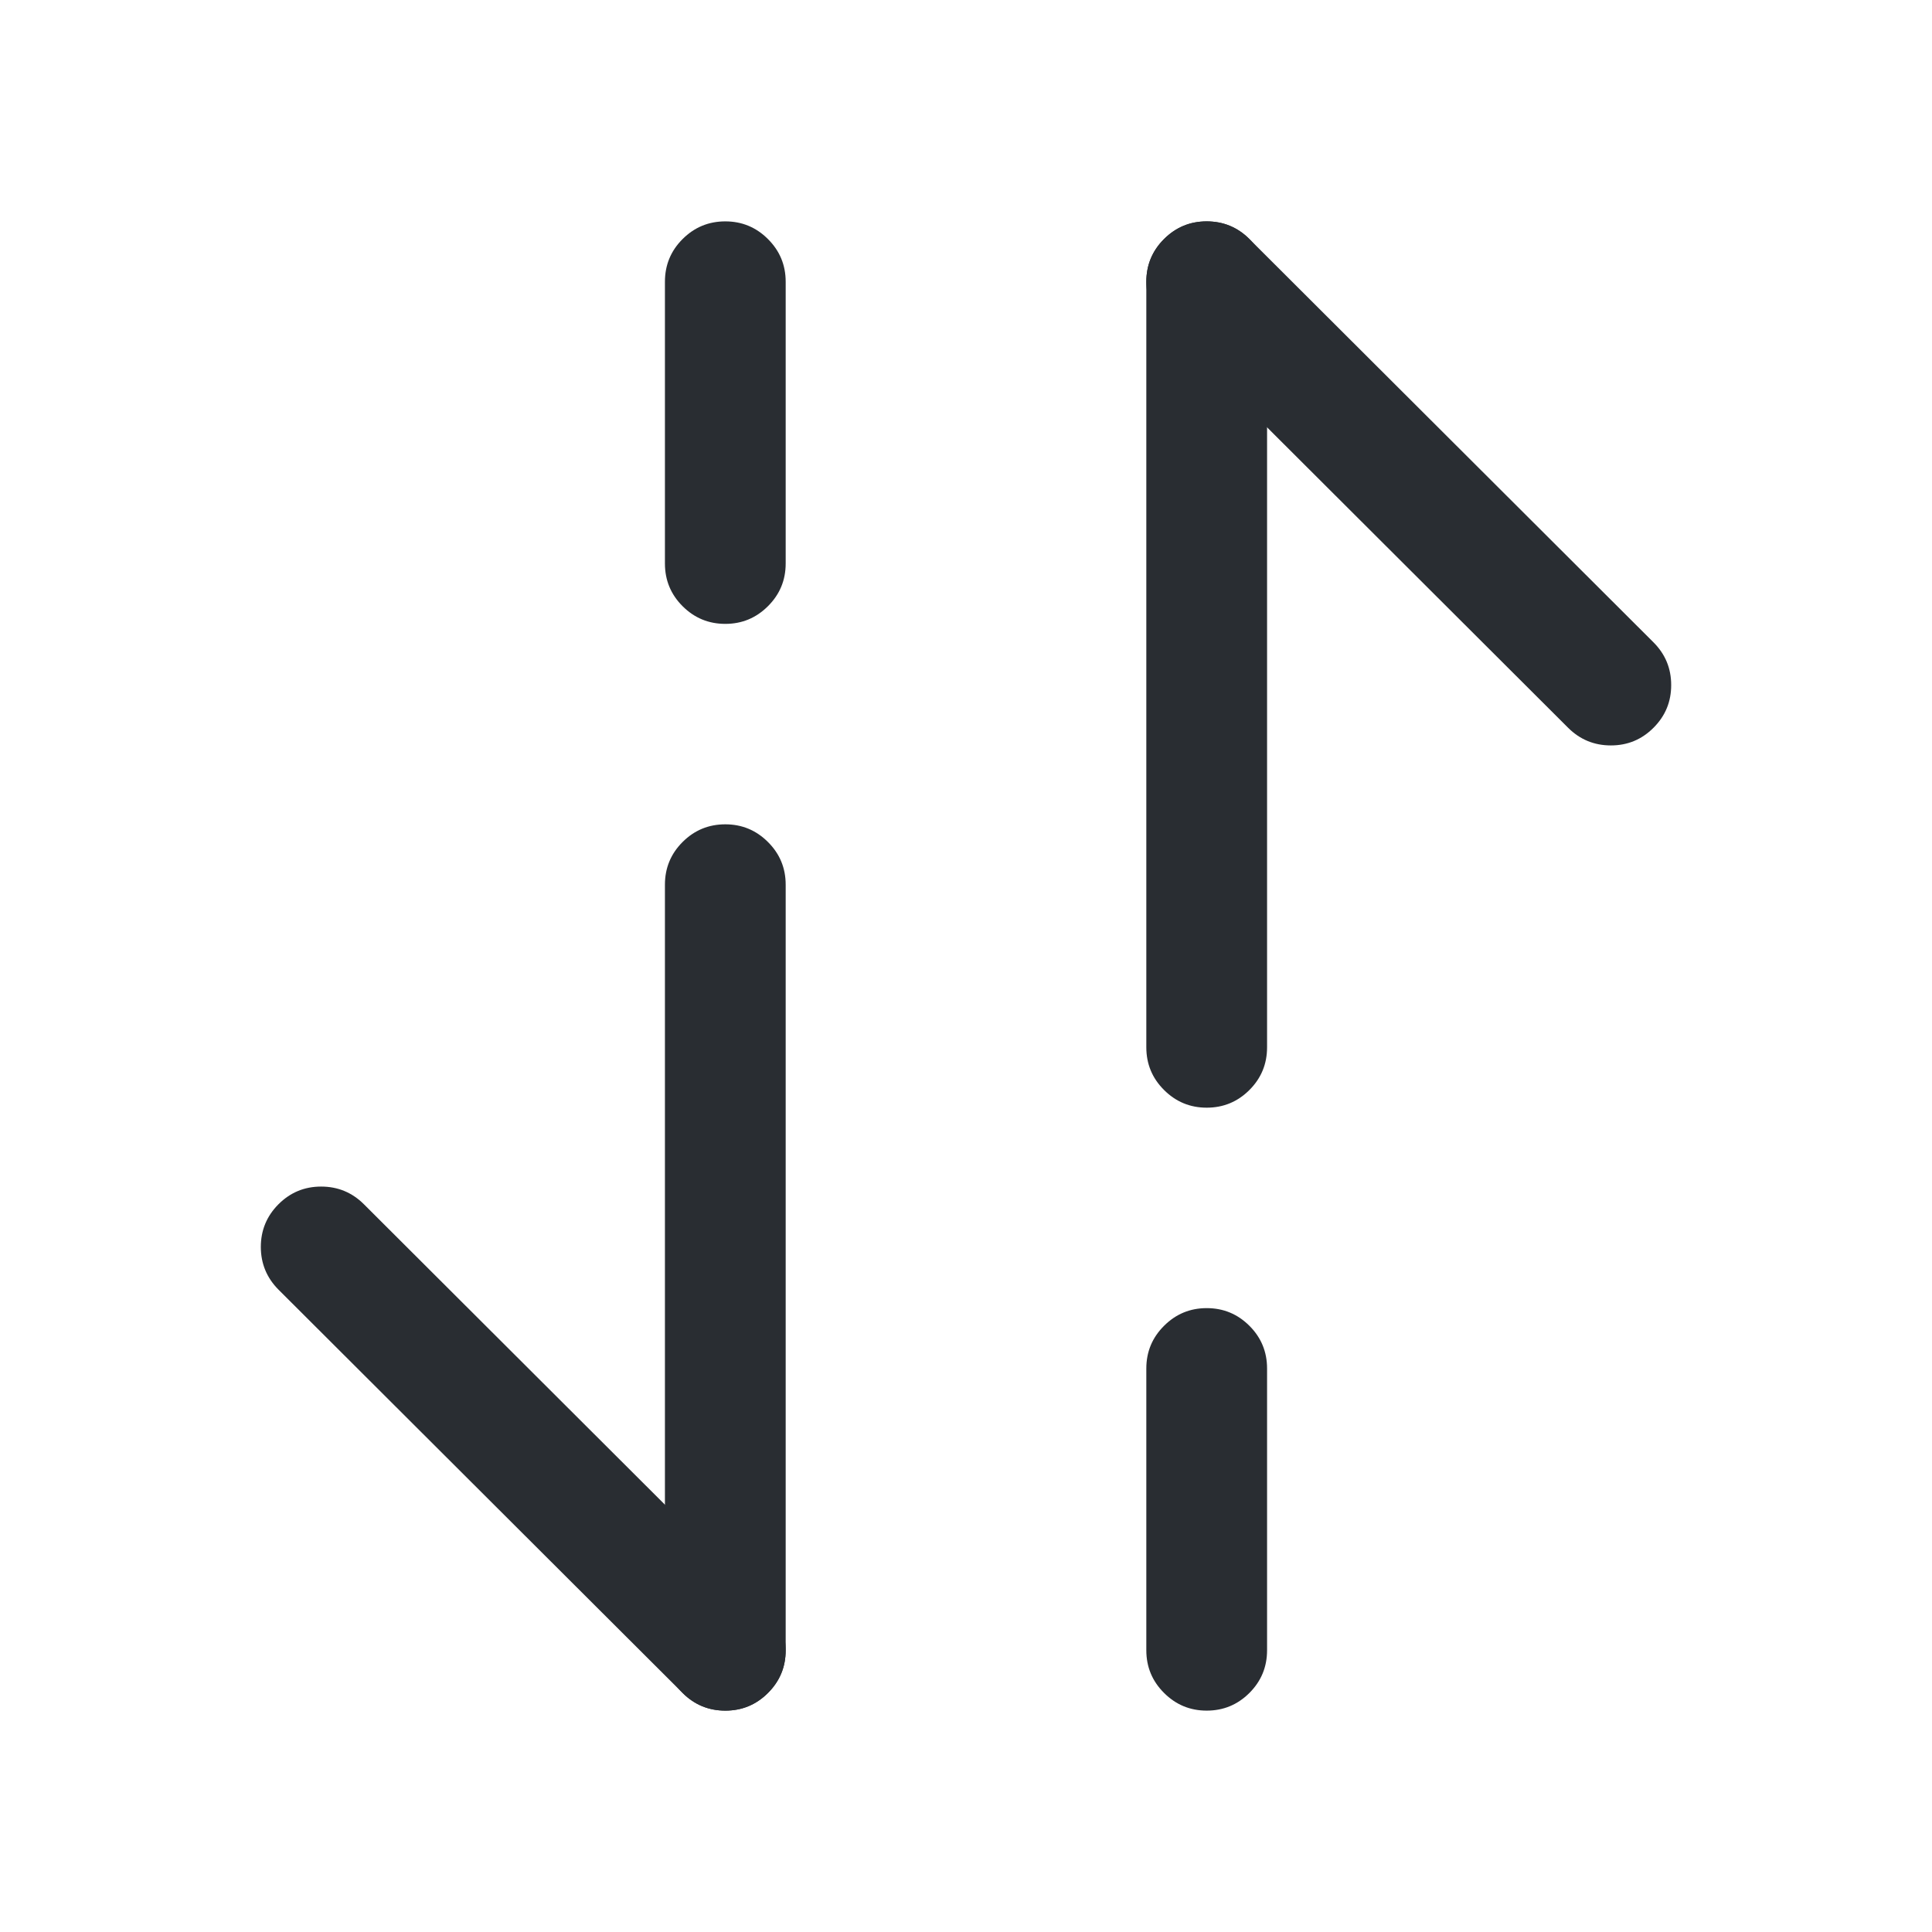 <svg xmlns="http://www.w3.org/2000/svg" width="24" height="24" viewBox="0 0 24 24">
  <defs/>
  <path fill="#292D32" d="M15.52,2.969 L20.54,7.979 Q20.76,8.199 20.76,8.509 Q20.761,8.82 20.541,9.04 Q20.322,9.26 20.011,9.26 Q19.7,9.26 19.48,9.041 L14.46,4.031 Q14.241,3.811 14.24,3.501 Q14.24,3.19 14.459,2.97 Q14.679,2.75 14.989,2.75 Q15.3,2.75 15.52,2.969 Z"/>
  <path fill="#292D32" d="M14.24,13.01 L14.24,3.5 Q14.24,3.189 14.46,2.97 Q14.68,2.75 14.99,2.75 Q15.301,2.75 15.521,2.97 Q15.74,3.189 15.74,3.5 L15.74,13.01 Q15.74,13.321 15.521,13.54 Q15.301,13.76 14.99,13.76 Q14.68,13.76 14.46,13.54 Q14.24,13.321 14.24,13.01 Z"/>
  <path fill="#292D32" d="M14.24,20.5 L14.24,17 Q14.24,16.689 14.46,16.47 Q14.68,16.25 14.99,16.25 Q15.301,16.25 15.521,16.47 Q15.74,16.689 15.74,17 L15.74,20.5 Q15.74,20.811 15.521,21.03 Q15.301,21.25 14.99,21.25 Q14.68,21.25 14.46,21.03 Q14.24,20.811 14.24,20.5 Z"/>
  <path fill="#292D32" d="M8.48,21.031 L3.46,16.021 Q3.241,15.801 3.24,15.491 Q3.24,15.18 3.459,14.96 Q3.679,14.74 3.989,14.74 Q4.3,14.74 4.52,14.959 L9.54,19.969 Q9.76,20.189 9.76,20.499 Q9.761,20.81 9.541,21.03 Q9.322,21.25 9.011,21.25 Q8.7,21.25 8.48,21.031 Z"/>
  <path fill="#292D32" d="M9.76,10.99 L9.76,20.5 Q9.76,20.811 9.54,21.03 Q9.32,21.25 9.01,21.25 Q8.699,21.25 8.479,21.03 Q8.26,20.811 8.26,20.5 L8.26,10.99 Q8.26,10.679 8.479,10.46 Q8.699,10.24 9.01,10.24 Q9.32,10.24 9.54,10.46 Q9.76,10.679 9.76,10.99 Z"/>
  <path fill="#292D32" d="M9.76,3.5 L9.76,7 Q9.76,7.311 9.54,7.53 Q9.32,7.75 9.01,7.75 Q8.699,7.75 8.479,7.53 Q8.26,7.311 8.26,7 L8.26,3.5 Q8.26,3.189 8.479,2.97 Q8.699,2.75 9.01,2.75 Q9.32,2.75 9.54,2.97 Q9.76,3.189 9.76,3.5 Z"/>
</svg>

